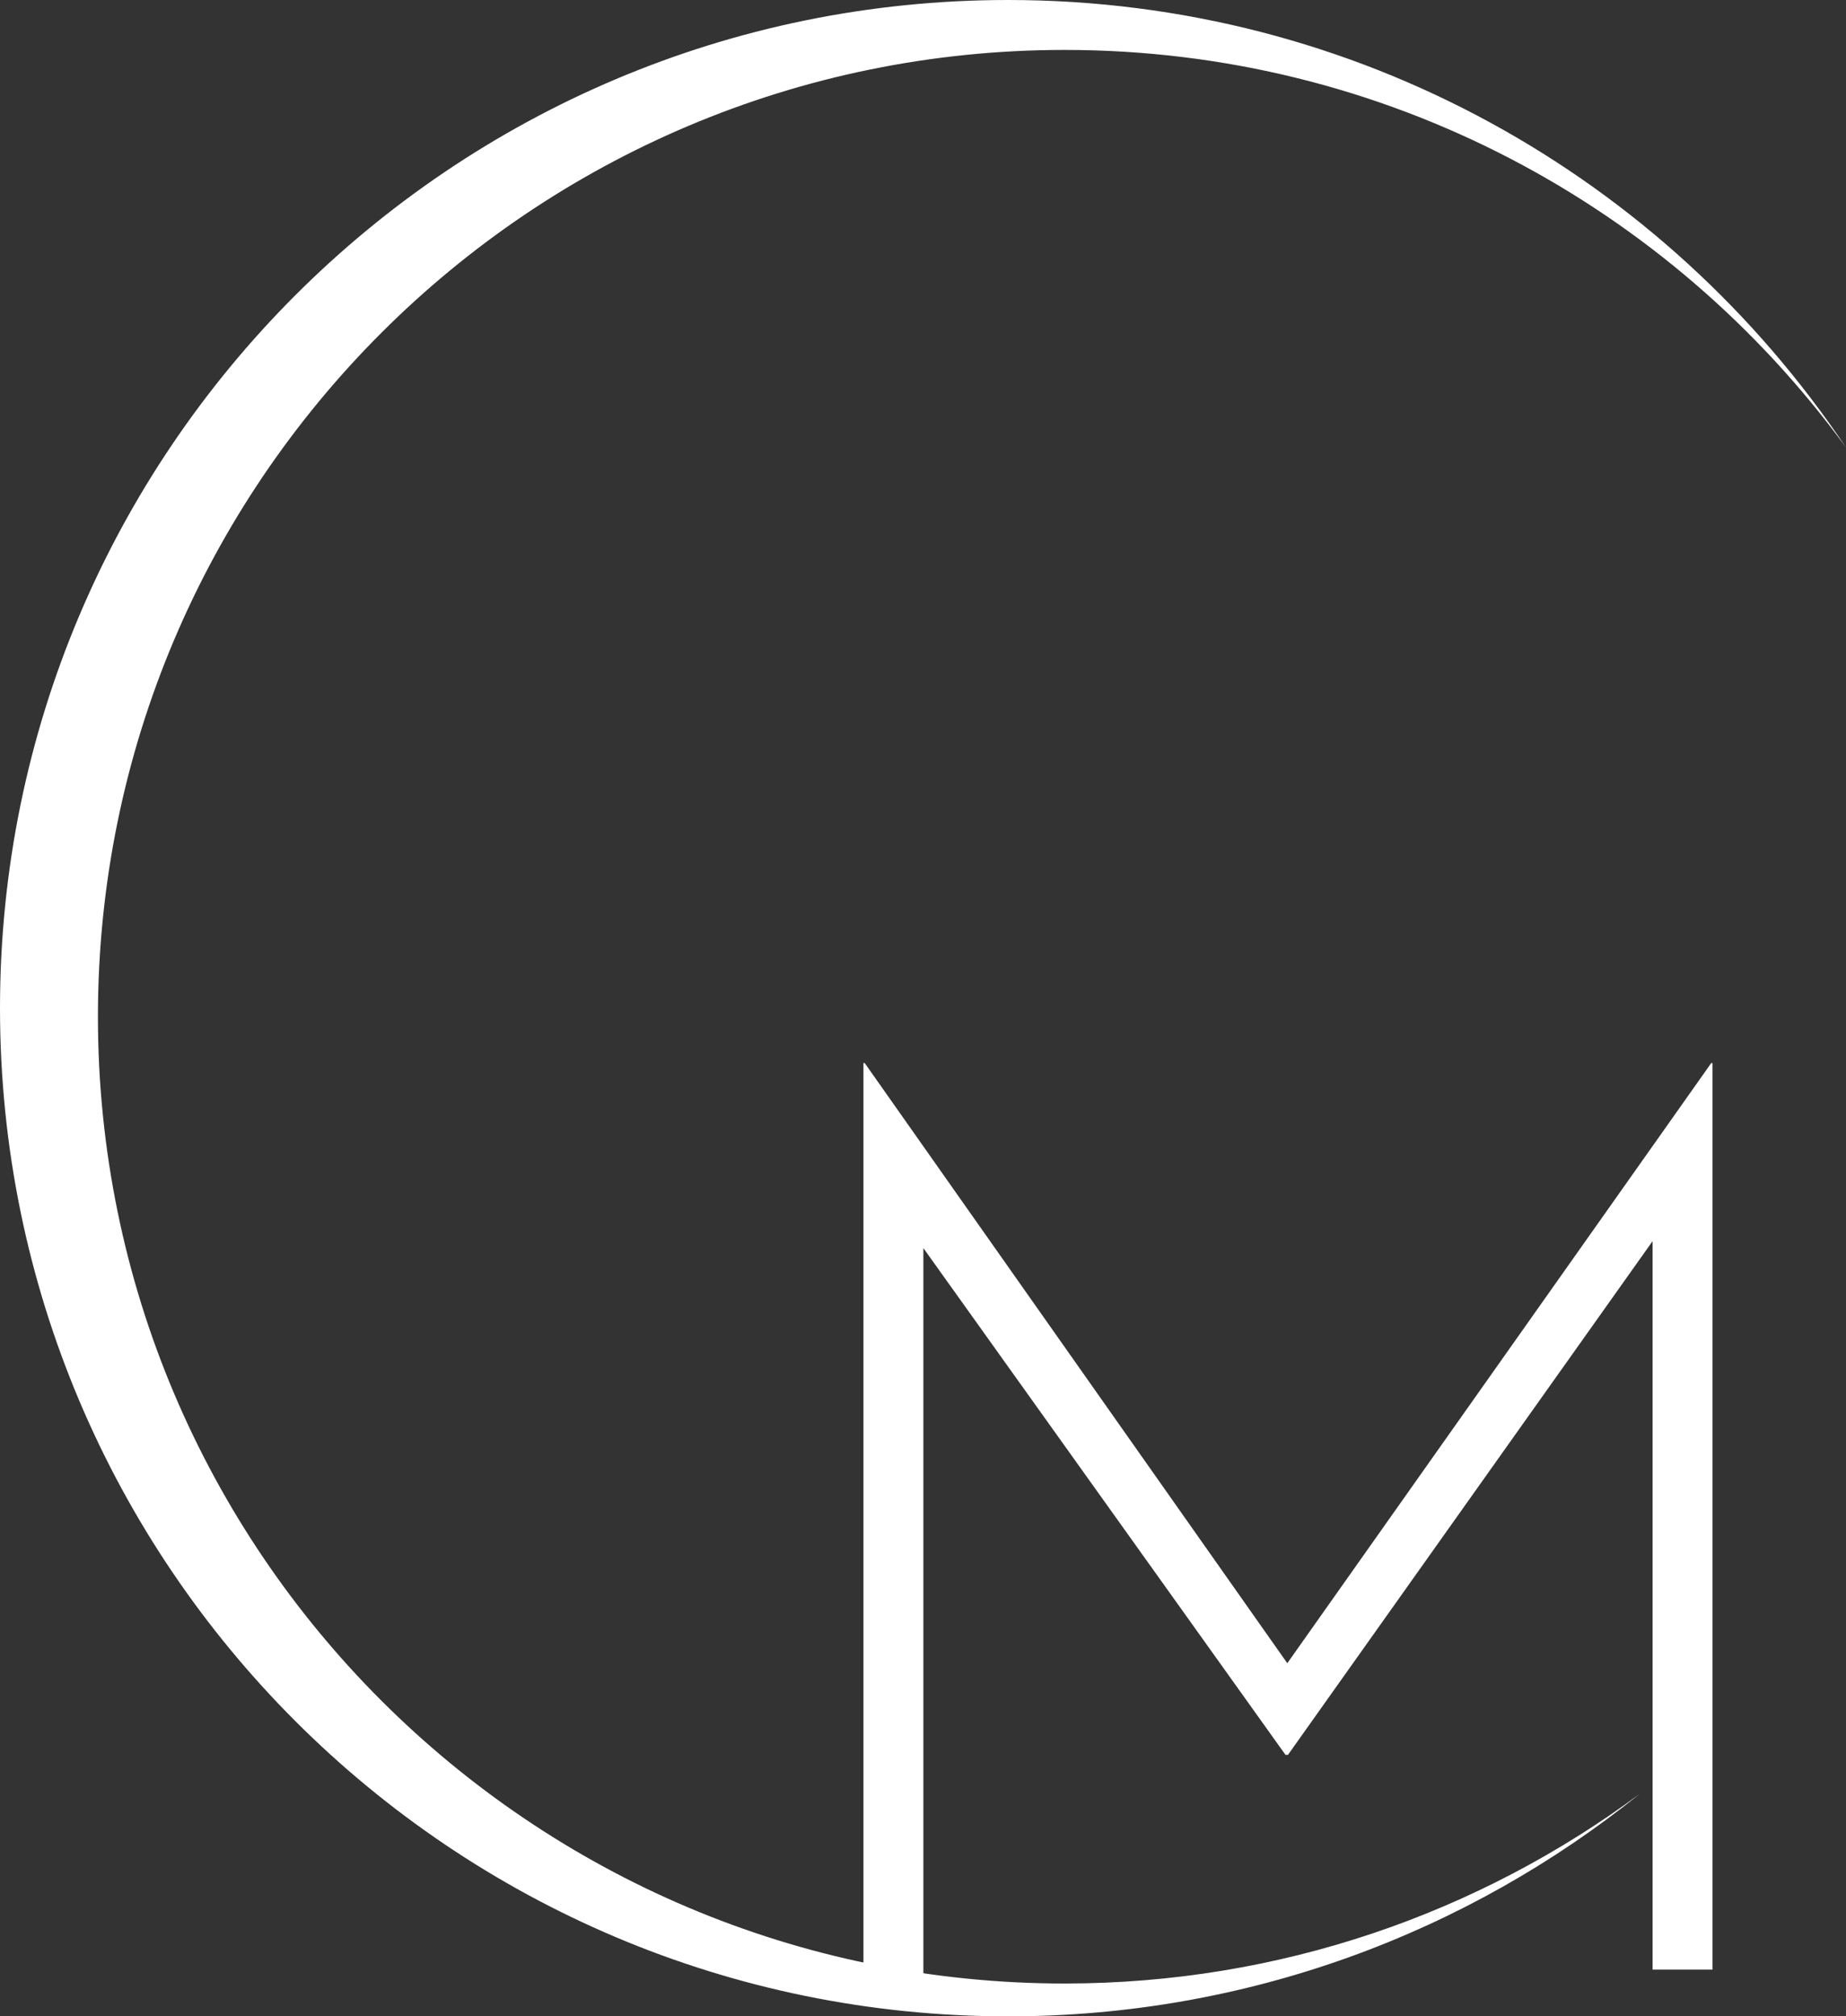<?xml version="1.0" encoding="UTF-8"?>
<svg id="Camada_2" data-name="Camada 2" xmlns="http://www.w3.org/2000/svg" viewBox="0 0 384.53 419.98" fill="#ffffff">
  <rect x="0" y="0" width="384.53" height="419.98" fill="#333333" stroke="none"/>
  <g id="Camada_1-2" data-name="Camada 1">
    <g>
      <path d="m221.77,413.14c-111.21,0-201.37-90.16-201.37-201.37S110.56,10.4,221.77,10.4c66.88,0,126.14,32.62,162.76,82.8C346.85,37,282.74,0,209.99,0,94.02,0,0,94.02,0,209.99s94.02,209.99,209.99,209.99c49.83,0,95.6-17.37,131.61-46.37-33.49,24.84-74.94,39.53-119.83,39.53Z"/>
      <path d="m179.86,412.25v-190.83h.26l91.03,129.27-5.46-.78,90.77-128.49h.26v188.83h-12.48v-159.44l1.04,6.24-76.99,108.46h-.52l-77.51-108.46,2.08-5.72v160.92h-12.48Z"/>
    </g>
  </g>
</svg>